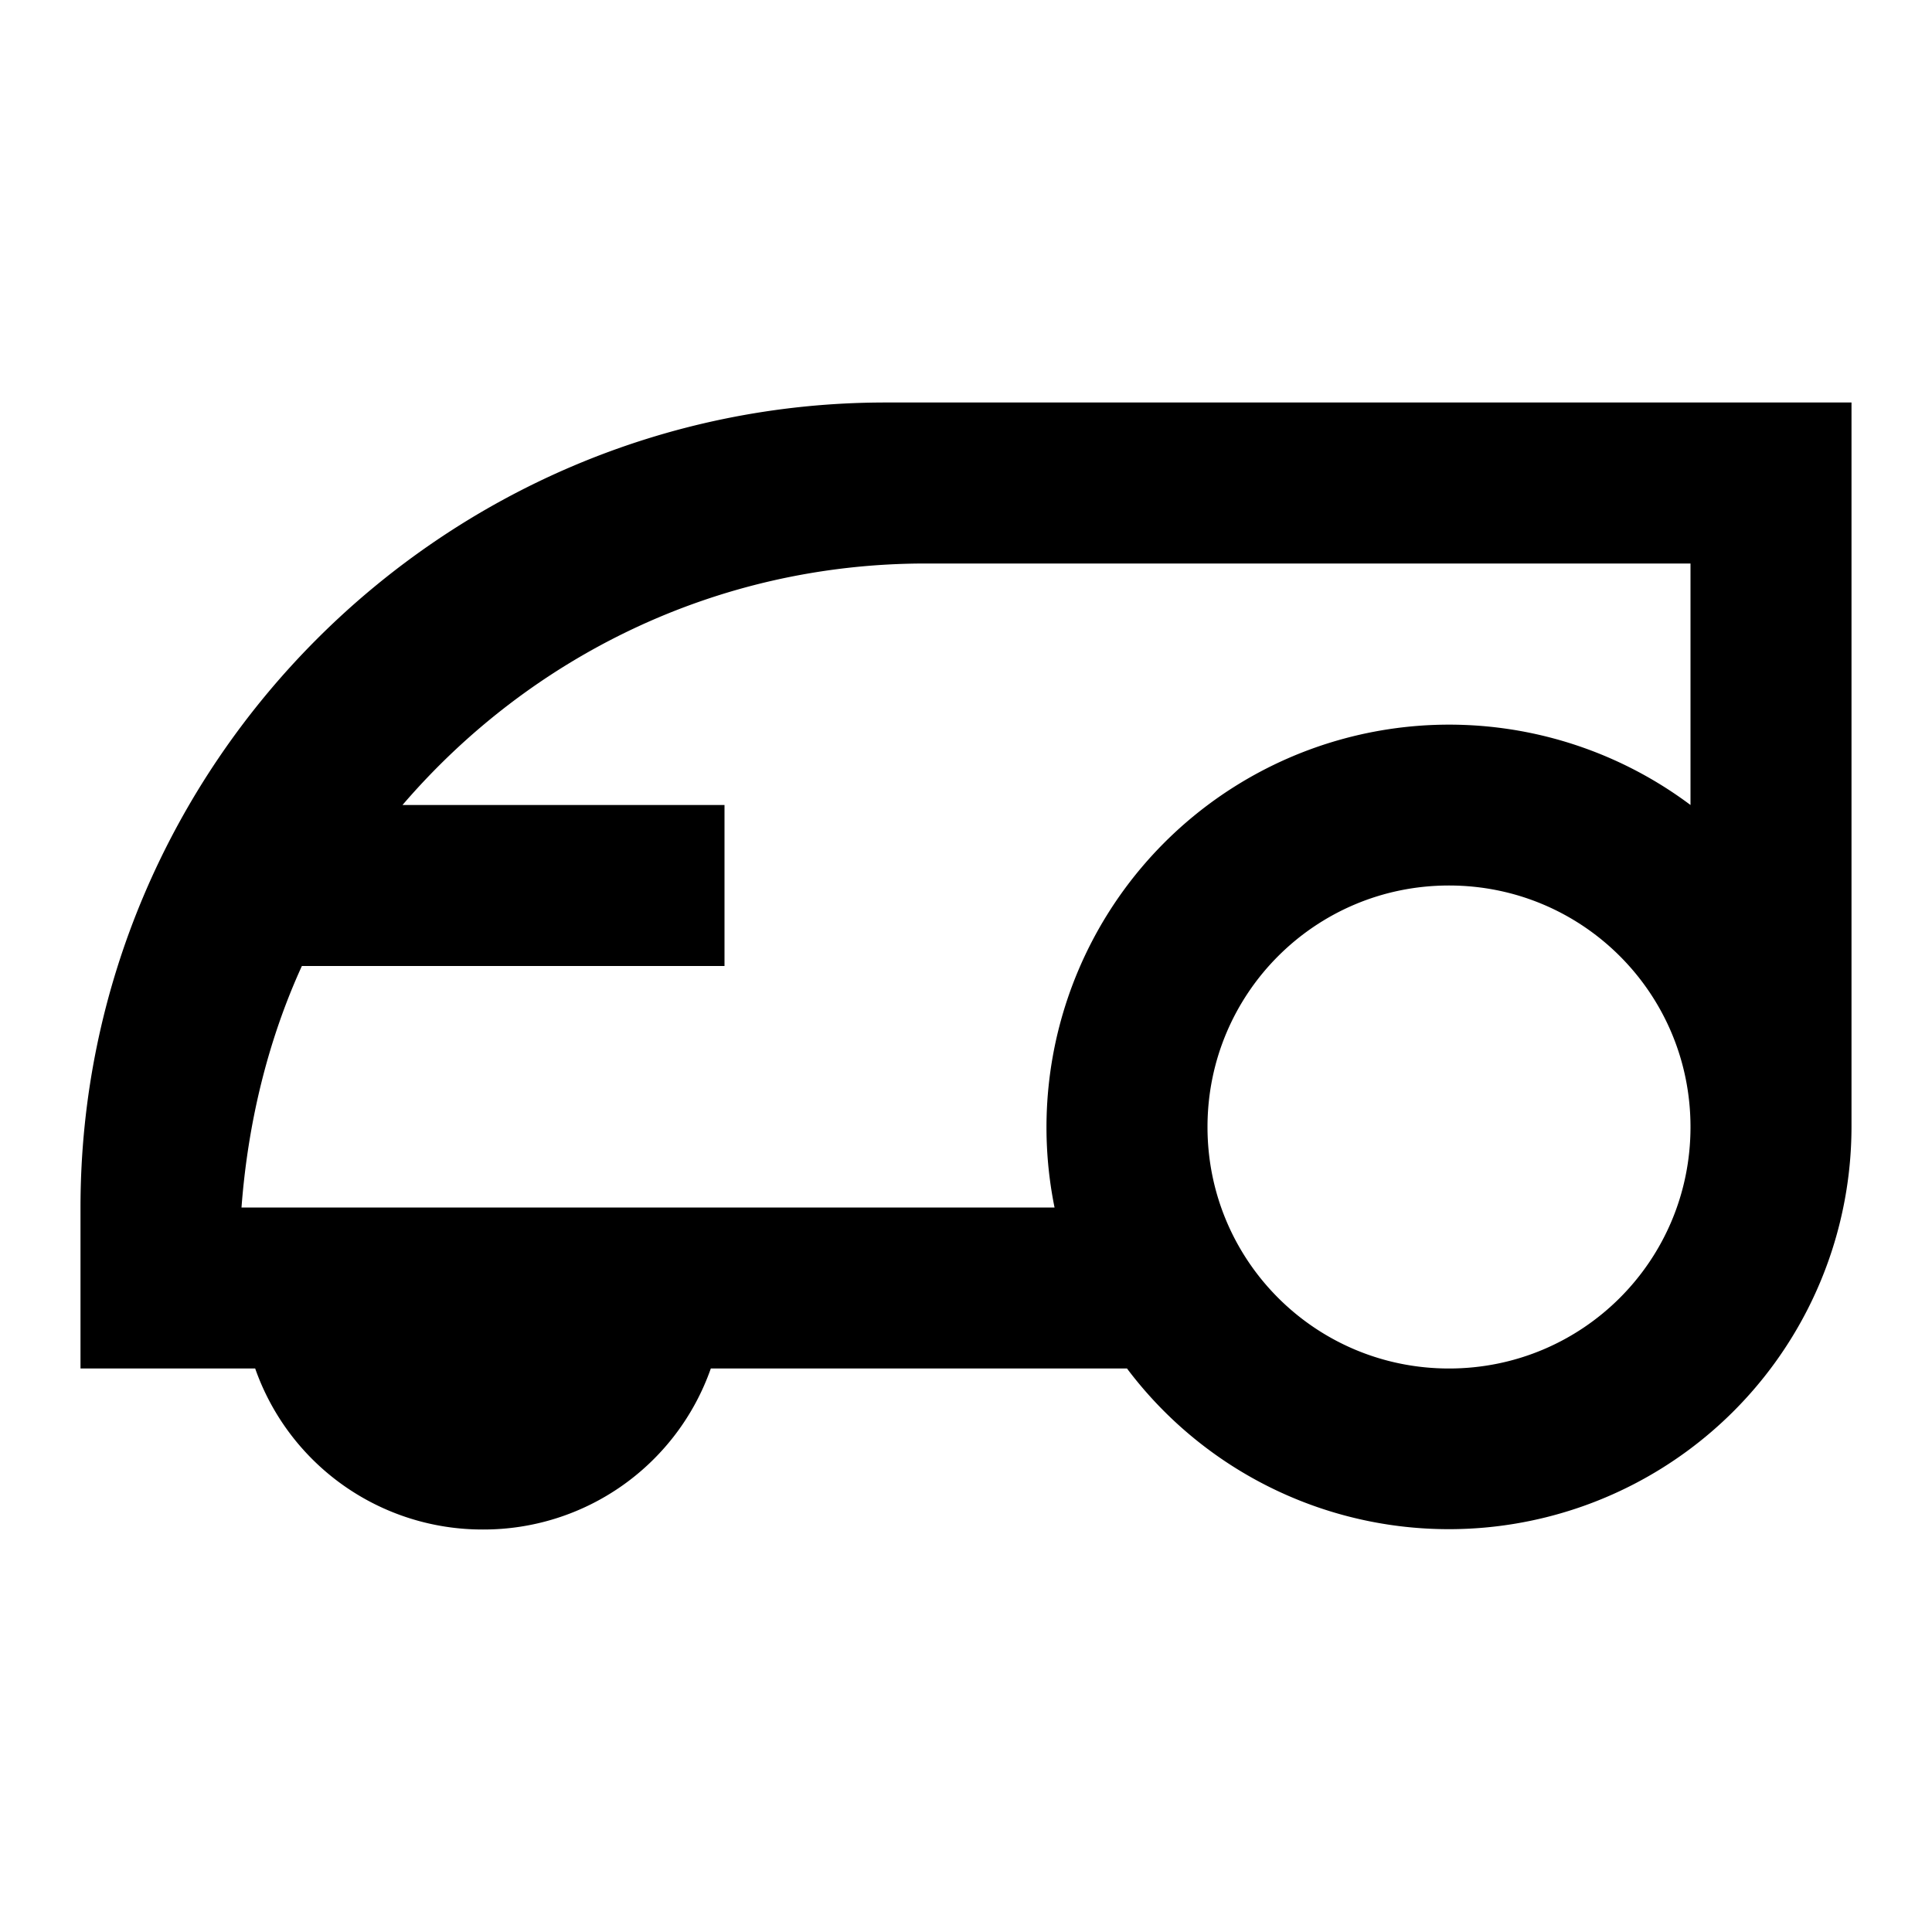 <svg viewBox="0 0 24 24"><path d="M23 14a5.002 5.002 0 01-9 3H8.83A2.99 2.99 0 016 19a2.99 2.99 0 01-2.83-2H1v-2C1 9.5 5.5 5 11 5h12v9M3 15h10.1a5.002 5.002 0 017.9-5V7h-9.5C8.9 7 6.58 8.16 5 10h4v2H3.75c-.42.92-.67 1.94-.75 3m15-4c-1.66 0-3 1.34-3 3s1.34 3 3 3 3-1.34 3-3-1.34-3-3-3z"/></svg>